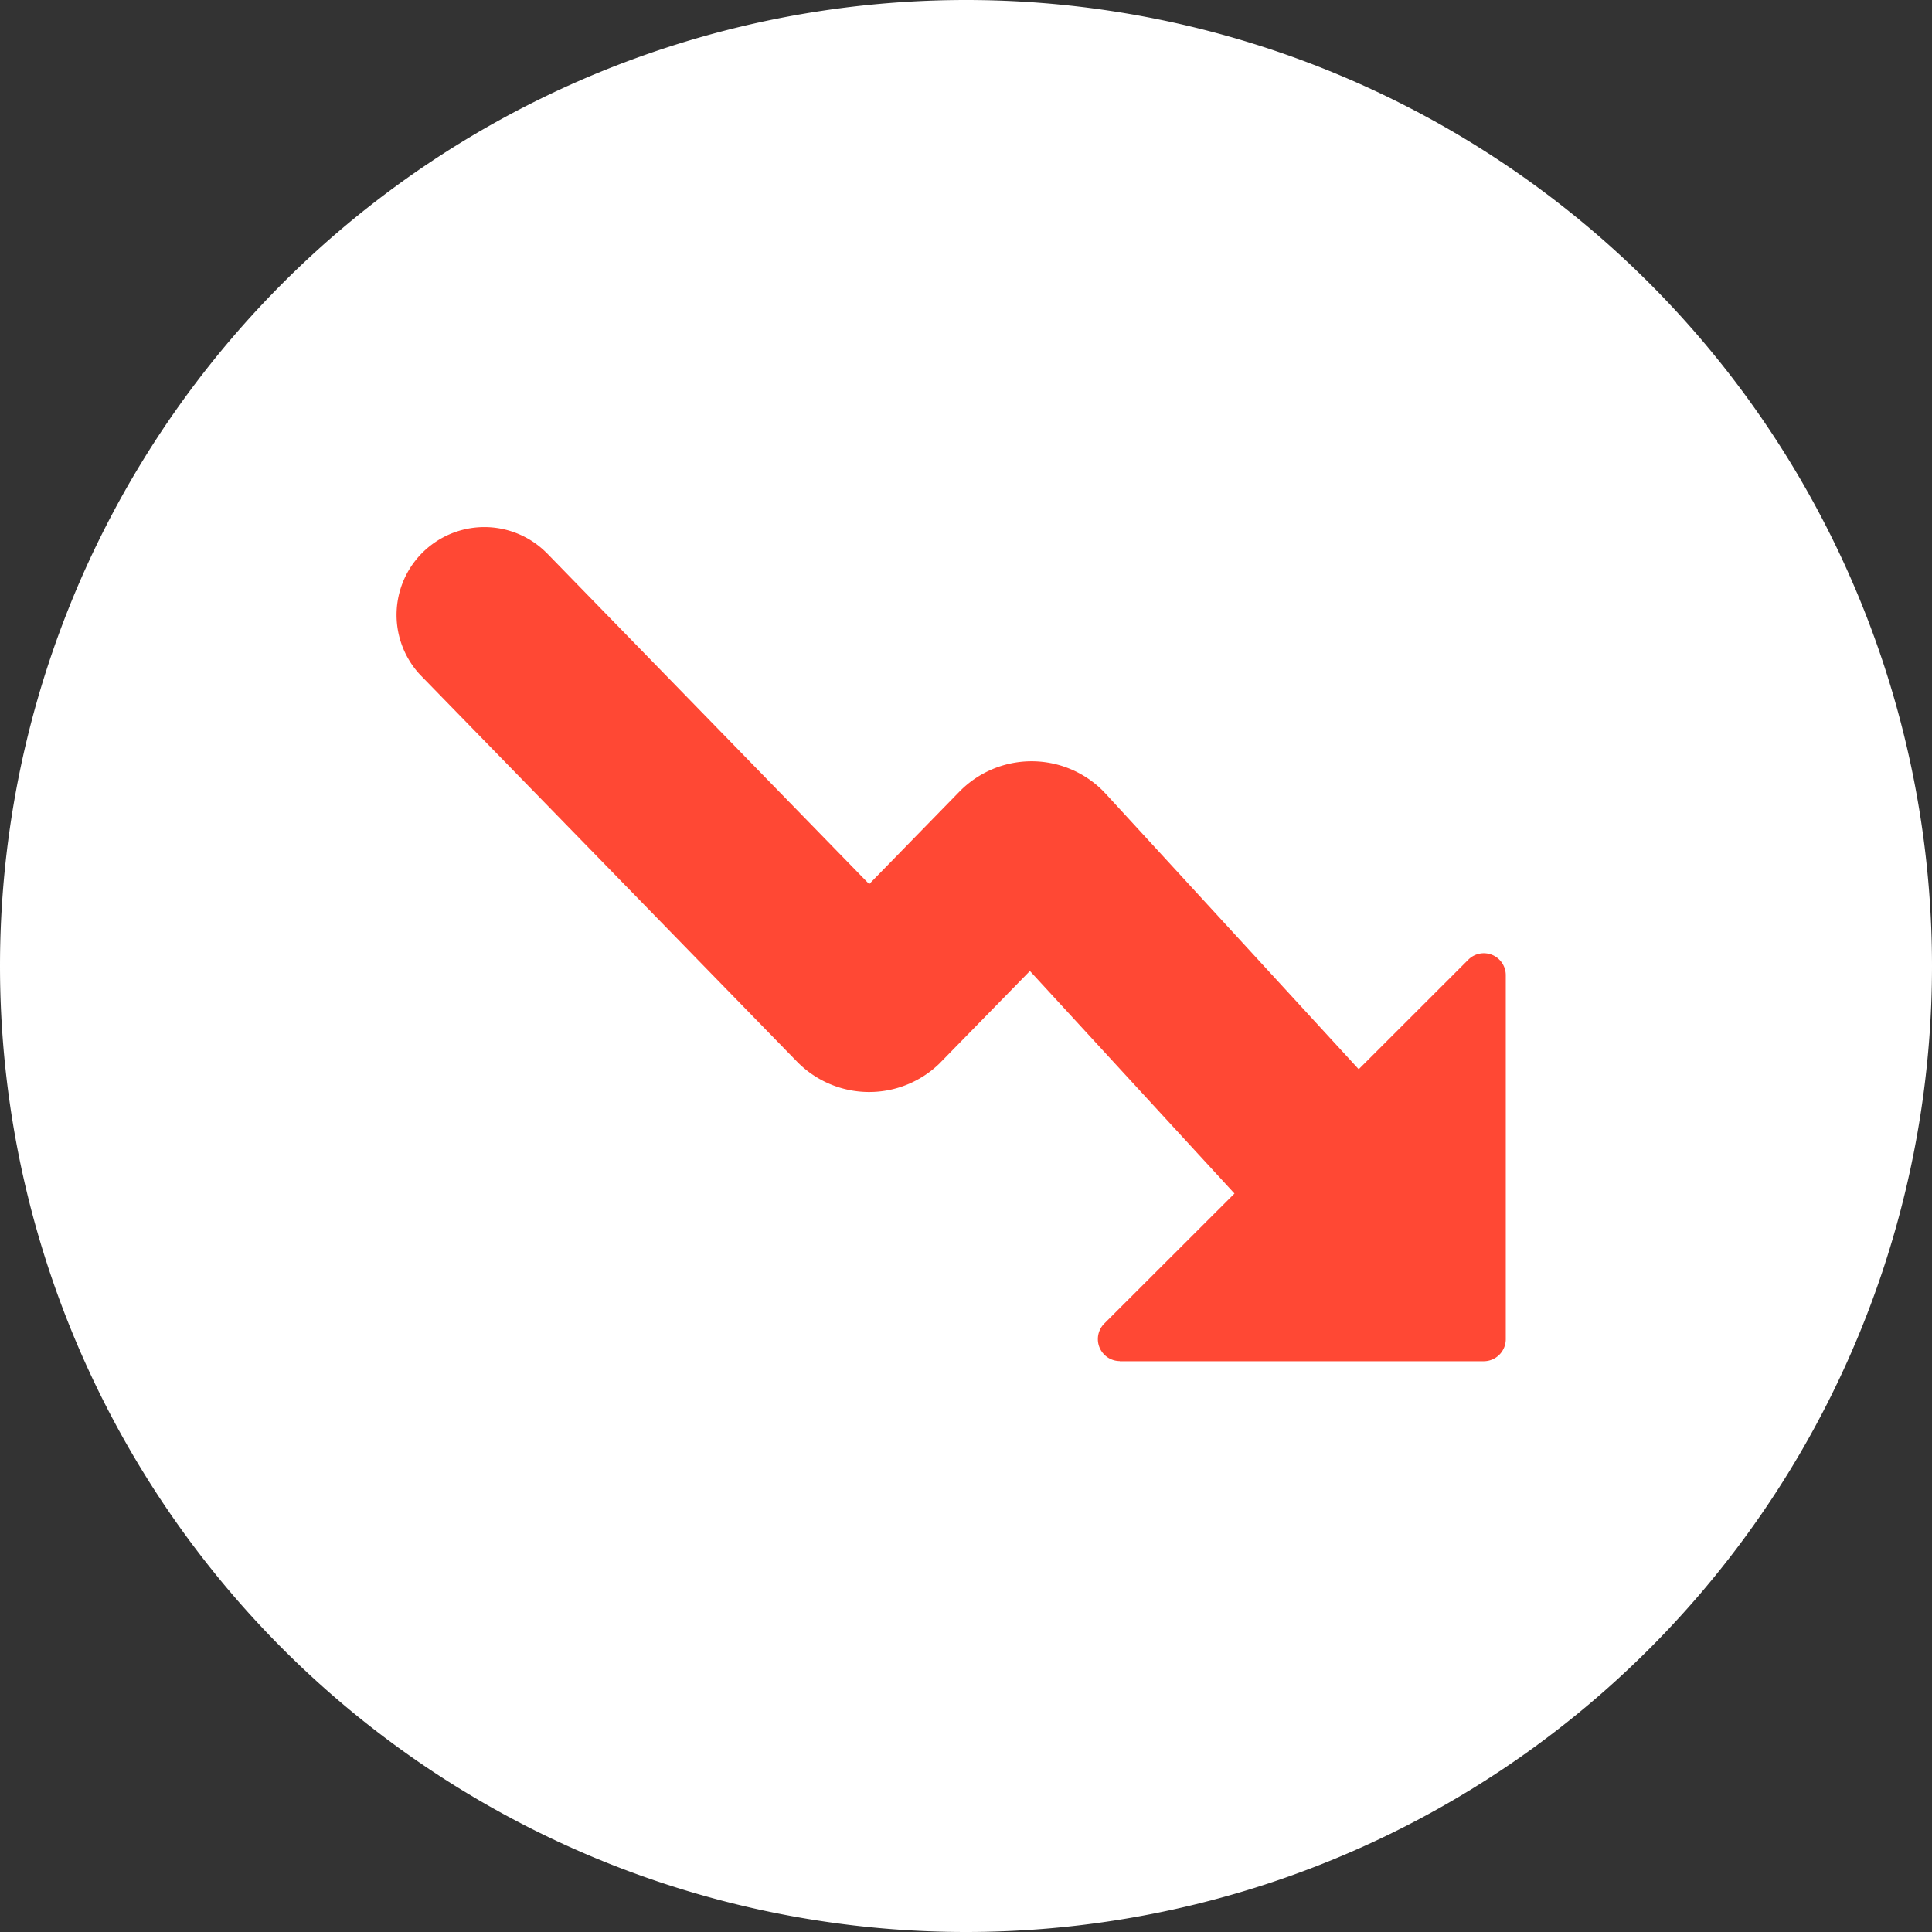 <svg width="26" height="26" fill="none" xmlns="http://www.w3.org/2000/svg"><rect width="100%" height="100%" fill="#333333" stroke="none"/><g clip-path="url(#a)"><path d="M0 13a13 13 0 1 1 26 0 13 13 0 0 1-26 0Z" fill="#fff"/><path fill-rule="evenodd" clip-rule="evenodd" d="M19.97 18.319h-4.9v-.002a.296.296 0 0 1-.21-.504l1.753-1.751-2.753-2.995-1.191 1.218-.025.026a1.358 1.358 0 0 1-1.92-.026L5.653 9.08a1.182 1.182 0 0 1 1.693-1.649h.001l4.35 4.467 1.213-1.243a1.358 1.358 0 0 1 1.922-.023l.05.052 3.403 3.705 1.476-1.475a.295.295 0 0 1 .453.045c.032.048.05.105.05.163v4.9a.297.297 0 0 1-.295.297Z" fill="#FF4834"/></g><defs><clipPath id="a"><path fill="#fff" transform="matrix(1 0 0 -1 0 26)" d="M0 0h26v26H0z"/></clipPath></defs></svg>